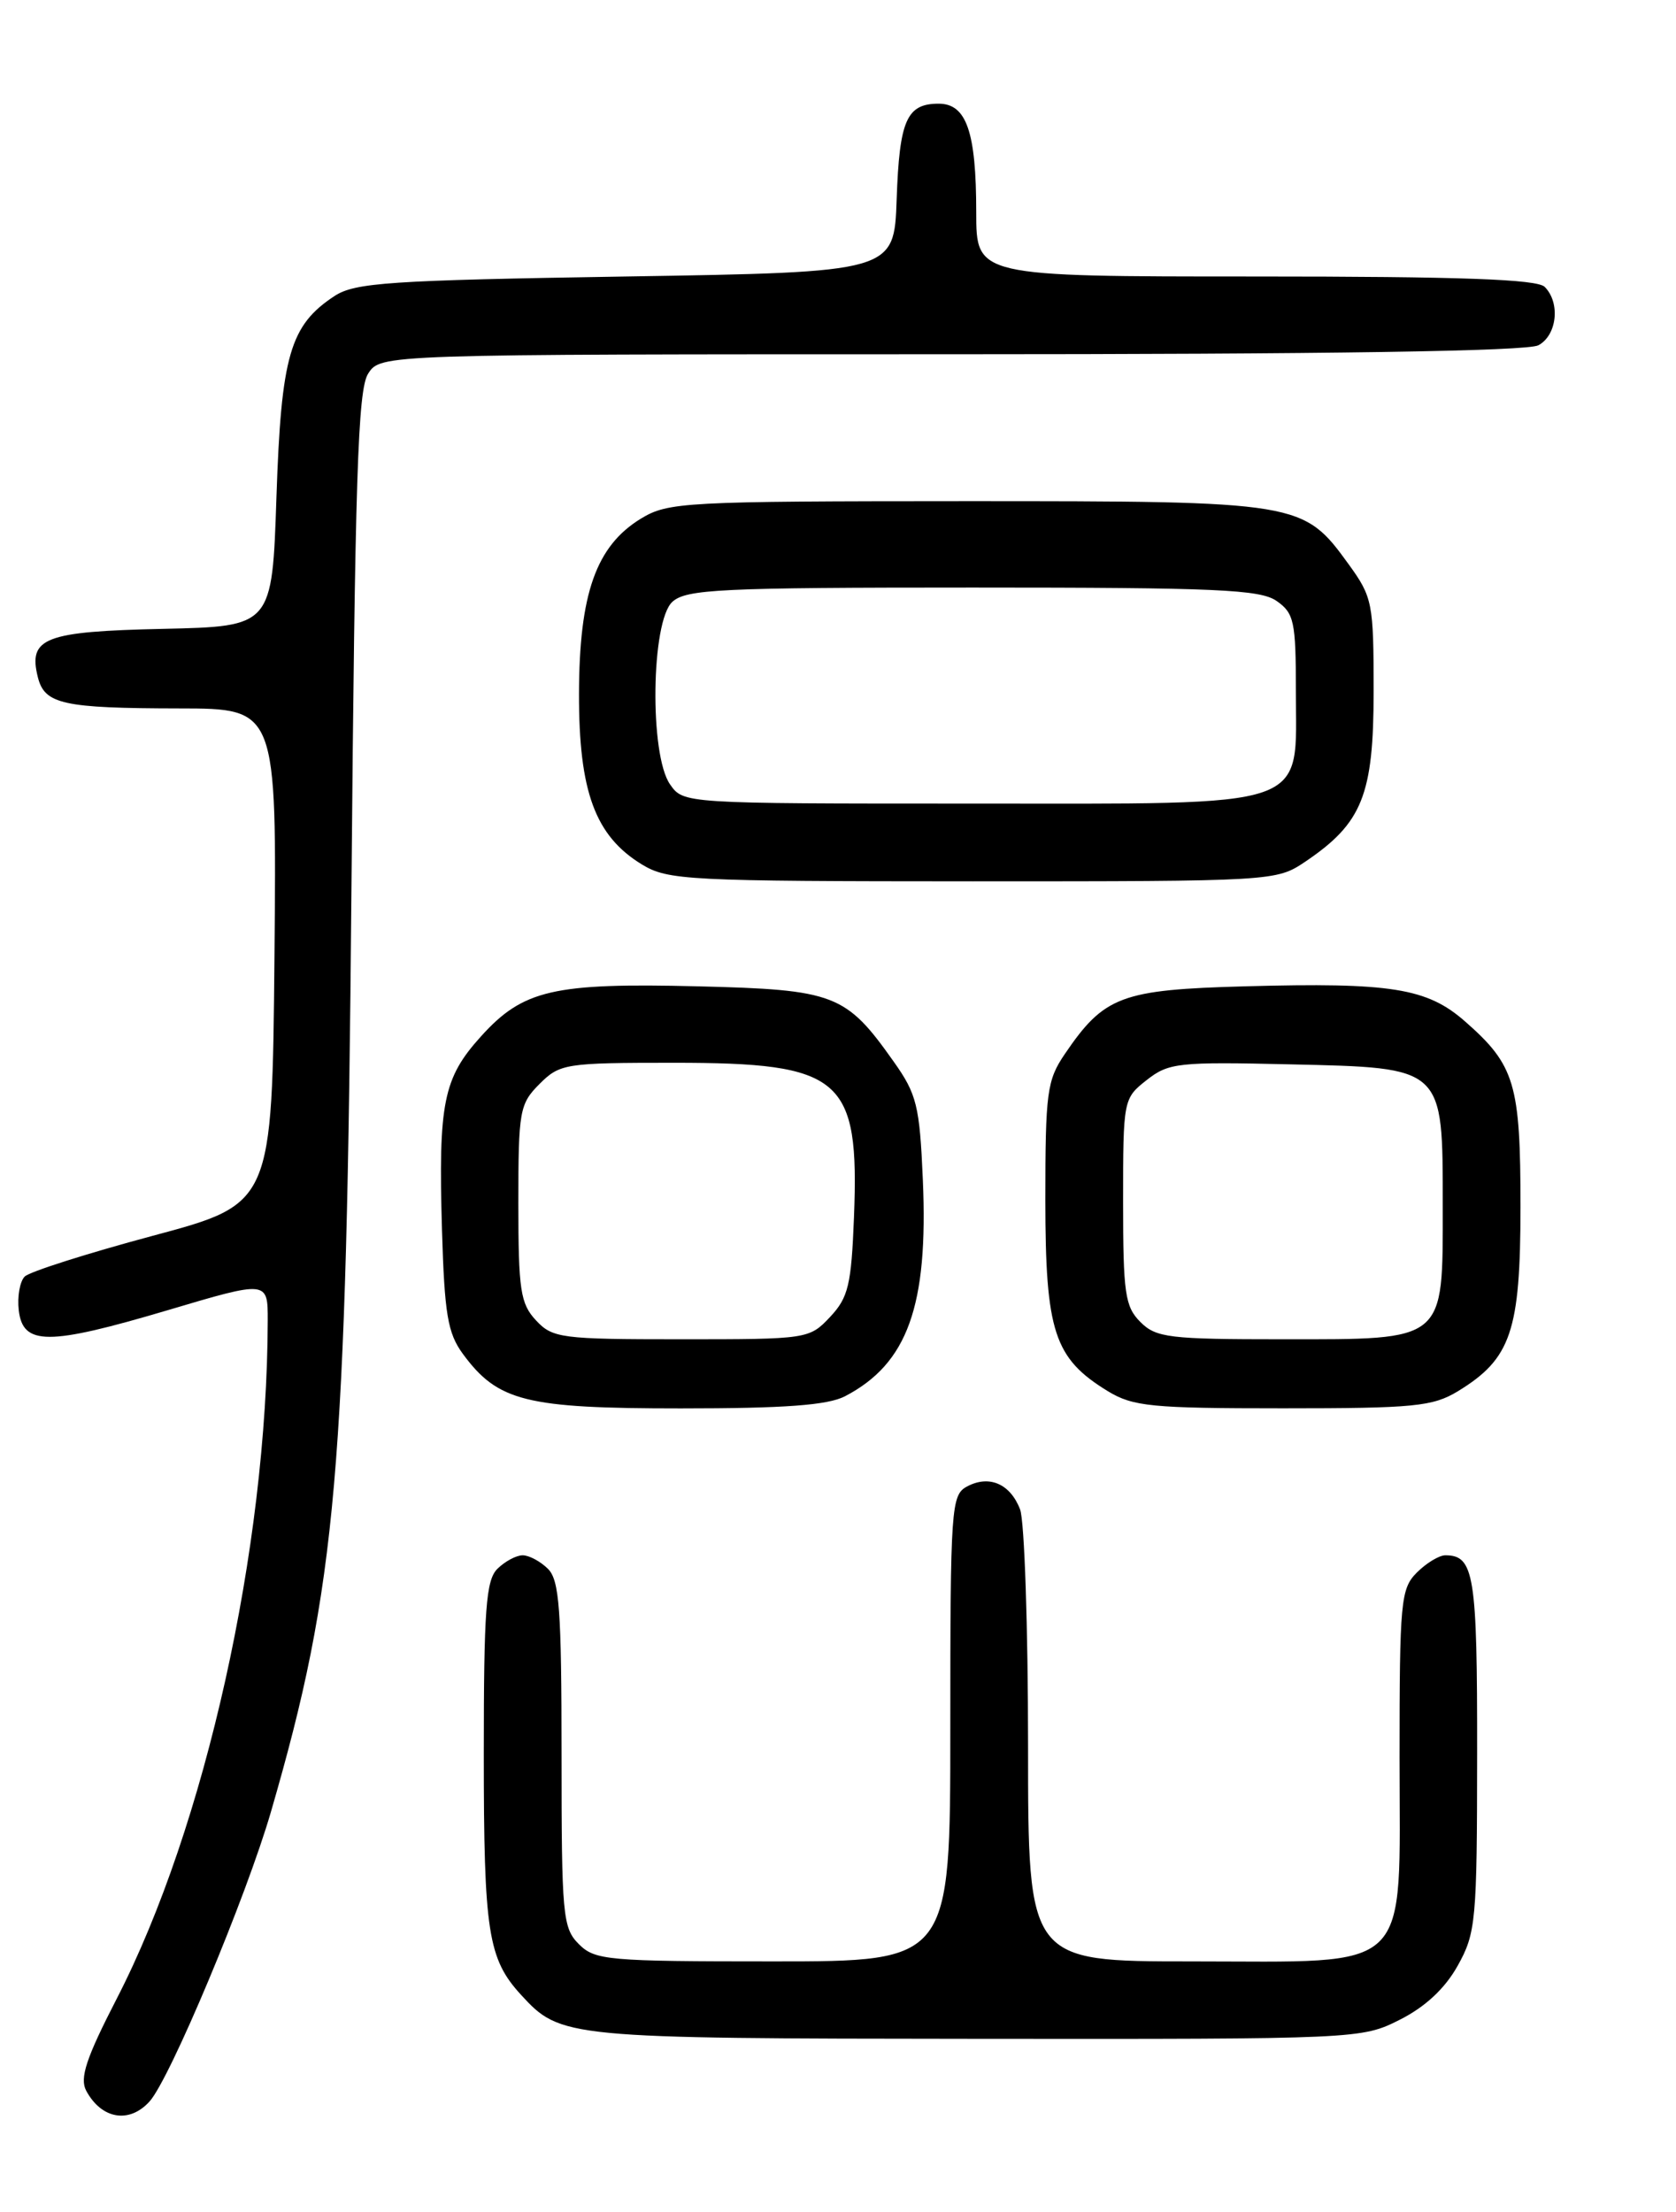 <?xml version="1.0" encoding="UTF-8" standalone="no"?>
<!DOCTYPE svg PUBLIC "-//W3C//DTD SVG 1.1//EN" "http://www.w3.org/Graphics/SVG/1.1/DTD/svg11.dtd" >
<svg xmlns="http://www.w3.org/2000/svg" xmlns:xlink="http://www.w3.org/1999/xlink" version="1.1" viewBox="0 0 194 256">
 <g >
 <path fill="currentColor"
d=" M 17.31 243.21 C 19.68 240.59 28.51 219.52 31.37 209.66 C 38.98 183.42 40.10 170.52 40.68 103.00 C 41.09 55.34 41.42 45.11 42.61 43.25 C 44.05 41.00 44.05 41.00 110.09 41.00 C 153.70 41.00 176.79 40.65 178.07 39.96 C 180.23 38.81 180.64 35.04 178.80 33.20 C 177.92 32.32 169.09 32.00 145.30 32.00 C 113.00 32.00 113.00 32.00 113.00 24.57 C 113.00 15.25 111.87 12.00 108.65 12.00 C 104.95 12.00 104.11 13.90 103.79 23.05 C 103.50 31.50 103.50 31.50 72.45 32.00 C 45.04 32.44 41.09 32.71 38.72 34.26 C 33.56 37.65 32.55 41.15 32.00 57.50 C 31.50 72.50 31.50 72.50 18.85 72.78 C 5.15 73.08 3.24 73.82 4.38 78.37 C 5.16 81.50 7.27 81.97 20.77 81.99 C 32.03 82.00 32.03 82.00 31.77 110.66 C 31.50 139.32 31.50 139.32 17.69 143.02 C 10.09 145.06 3.42 147.18 2.86 147.74 C 2.30 148.30 1.99 150.05 2.17 151.63 C 2.64 155.74 5.56 155.74 19.36 151.65 C 31.00 148.19 31.00 148.19 30.99 152.84 C 30.93 179.21 23.76 211.42 13.52 231.30 C 9.97 238.19 9.20 240.51 9.98 241.97 C 11.75 245.26 14.96 245.81 17.31 243.21 Z  M 162.03 233.75 C 164.97 232.27 167.26 230.14 168.73 227.50 C 170.84 223.72 170.97 222.35 170.98 202.95 C 171.00 182.25 170.64 180.00 167.30 180.00 C 166.58 180.00 165.10 180.90 164.00 182.00 C 162.14 183.86 162.00 185.33 162.00 203.43 C 162.00 228.75 163.79 227.00 137.87 227.00 C 119.00 227.00 119.00 227.00 119.00 202.07 C 119.00 188.35 118.58 176.04 118.08 174.70 C 116.95 171.73 114.50 170.66 111.93 172.04 C 110.10 173.02 110.00 174.43 110.00 200.04 C 110.00 227.00 110.00 227.00 89.50 227.00 C 70.33 227.00 68.87 226.87 67.00 225.00 C 65.13 223.13 65.00 221.67 65.00 203.07 C 65.00 186.29 64.75 182.89 63.43 181.57 C 62.56 180.71 61.25 180.00 60.50 180.00 C 59.75 180.00 58.44 180.71 57.57 181.57 C 56.25 182.89 56.00 186.28 56.00 203.01 C 56.00 223.59 56.48 226.70 60.32 230.88 C 64.90 235.87 65.45 235.92 113.04 235.96 C 157.28 236.00 157.61 235.98 162.03 233.75 Z  M 97.80 161.60 C 105.06 157.82 107.46 151.14 106.82 136.52 C 106.45 127.98 106.12 126.63 103.45 122.87 C 97.91 115.03 96.64 114.54 80.73 114.15 C 64.06 113.74 60.54 114.55 55.67 119.95 C 51.31 124.77 50.73 127.63 51.16 142.31 C 51.45 152.08 51.82 154.29 53.57 156.68 C 57.62 162.19 60.84 163.00 78.80 163.00 C 90.85 163.00 95.80 162.63 97.80 161.60 Z  M 168.76 161.01 C 174.91 157.25 175.99 154.07 176.00 139.70 C 176.00 125.43 175.36 123.28 169.59 118.22 C 165.19 114.35 161.04 113.69 144.15 114.15 C 129.78 114.54 127.82 115.27 123.25 121.99 C 121.19 125.02 121.00 126.43 121.00 138.90 C 121.01 154.15 122.01 157.20 128.24 161.01 C 131.16 162.78 133.30 162.99 148.50 162.99 C 163.70 162.99 165.84 162.78 168.76 161.01 Z  M 151.08 99.73 C 157.69 95.27 159.00 92.01 159.00 80.00 C 159.00 69.79 158.87 69.12 156.12 65.32 C 150.85 58.05 150.54 58.00 111.85 58.00 C 79.17 58.01 77.34 58.11 74.19 60.02 C 69.00 63.19 67.05 68.70 67.02 80.29 C 67.00 91.61 68.89 96.74 74.29 100.04 C 77.32 101.88 79.52 101.99 112.60 102.00 C 147.46 102.00 147.73 101.98 151.08 99.73 Z  M 62.04 152.81 C 60.24 150.88 60.00 149.31 60.00 139.27 C 60.00 128.54 60.14 127.77 62.45 125.45 C 64.81 123.10 65.43 123.00 78.00 123.00 C 97.50 123.00 99.48 124.70 98.85 140.87 C 98.54 148.72 98.20 150.16 96.08 152.42 C 93.68 154.97 93.47 155.00 78.86 155.00 C 64.94 155.00 63.96 154.87 62.04 152.81 Z  M 132.00 153.00 C 130.22 151.22 130.00 149.67 130.00 139.07 C 130.00 127.28 130.03 127.12 132.73 125.00 C 135.27 123.00 136.39 122.88 149.32 123.18 C 167.23 123.59 167.00 123.38 167.00 139.61 C 167.00 155.36 167.43 155.00 148.50 155.00 C 135.33 155.00 133.82 154.82 132.00 153.00 Z  M 77.56 90.78 C 75.16 87.36 75.36 71.89 77.83 69.65 C 79.45 68.19 83.35 68.00 112.61 68.00 C 140.81 68.00 145.88 68.22 147.78 69.56 C 149.79 70.96 150.00 71.95 150.00 79.88 C 150.00 93.83 152.39 93.00 112.24 93.00 C 79.14 93.00 79.11 93.00 77.56 90.78 Z "/>
</g>
</svg>